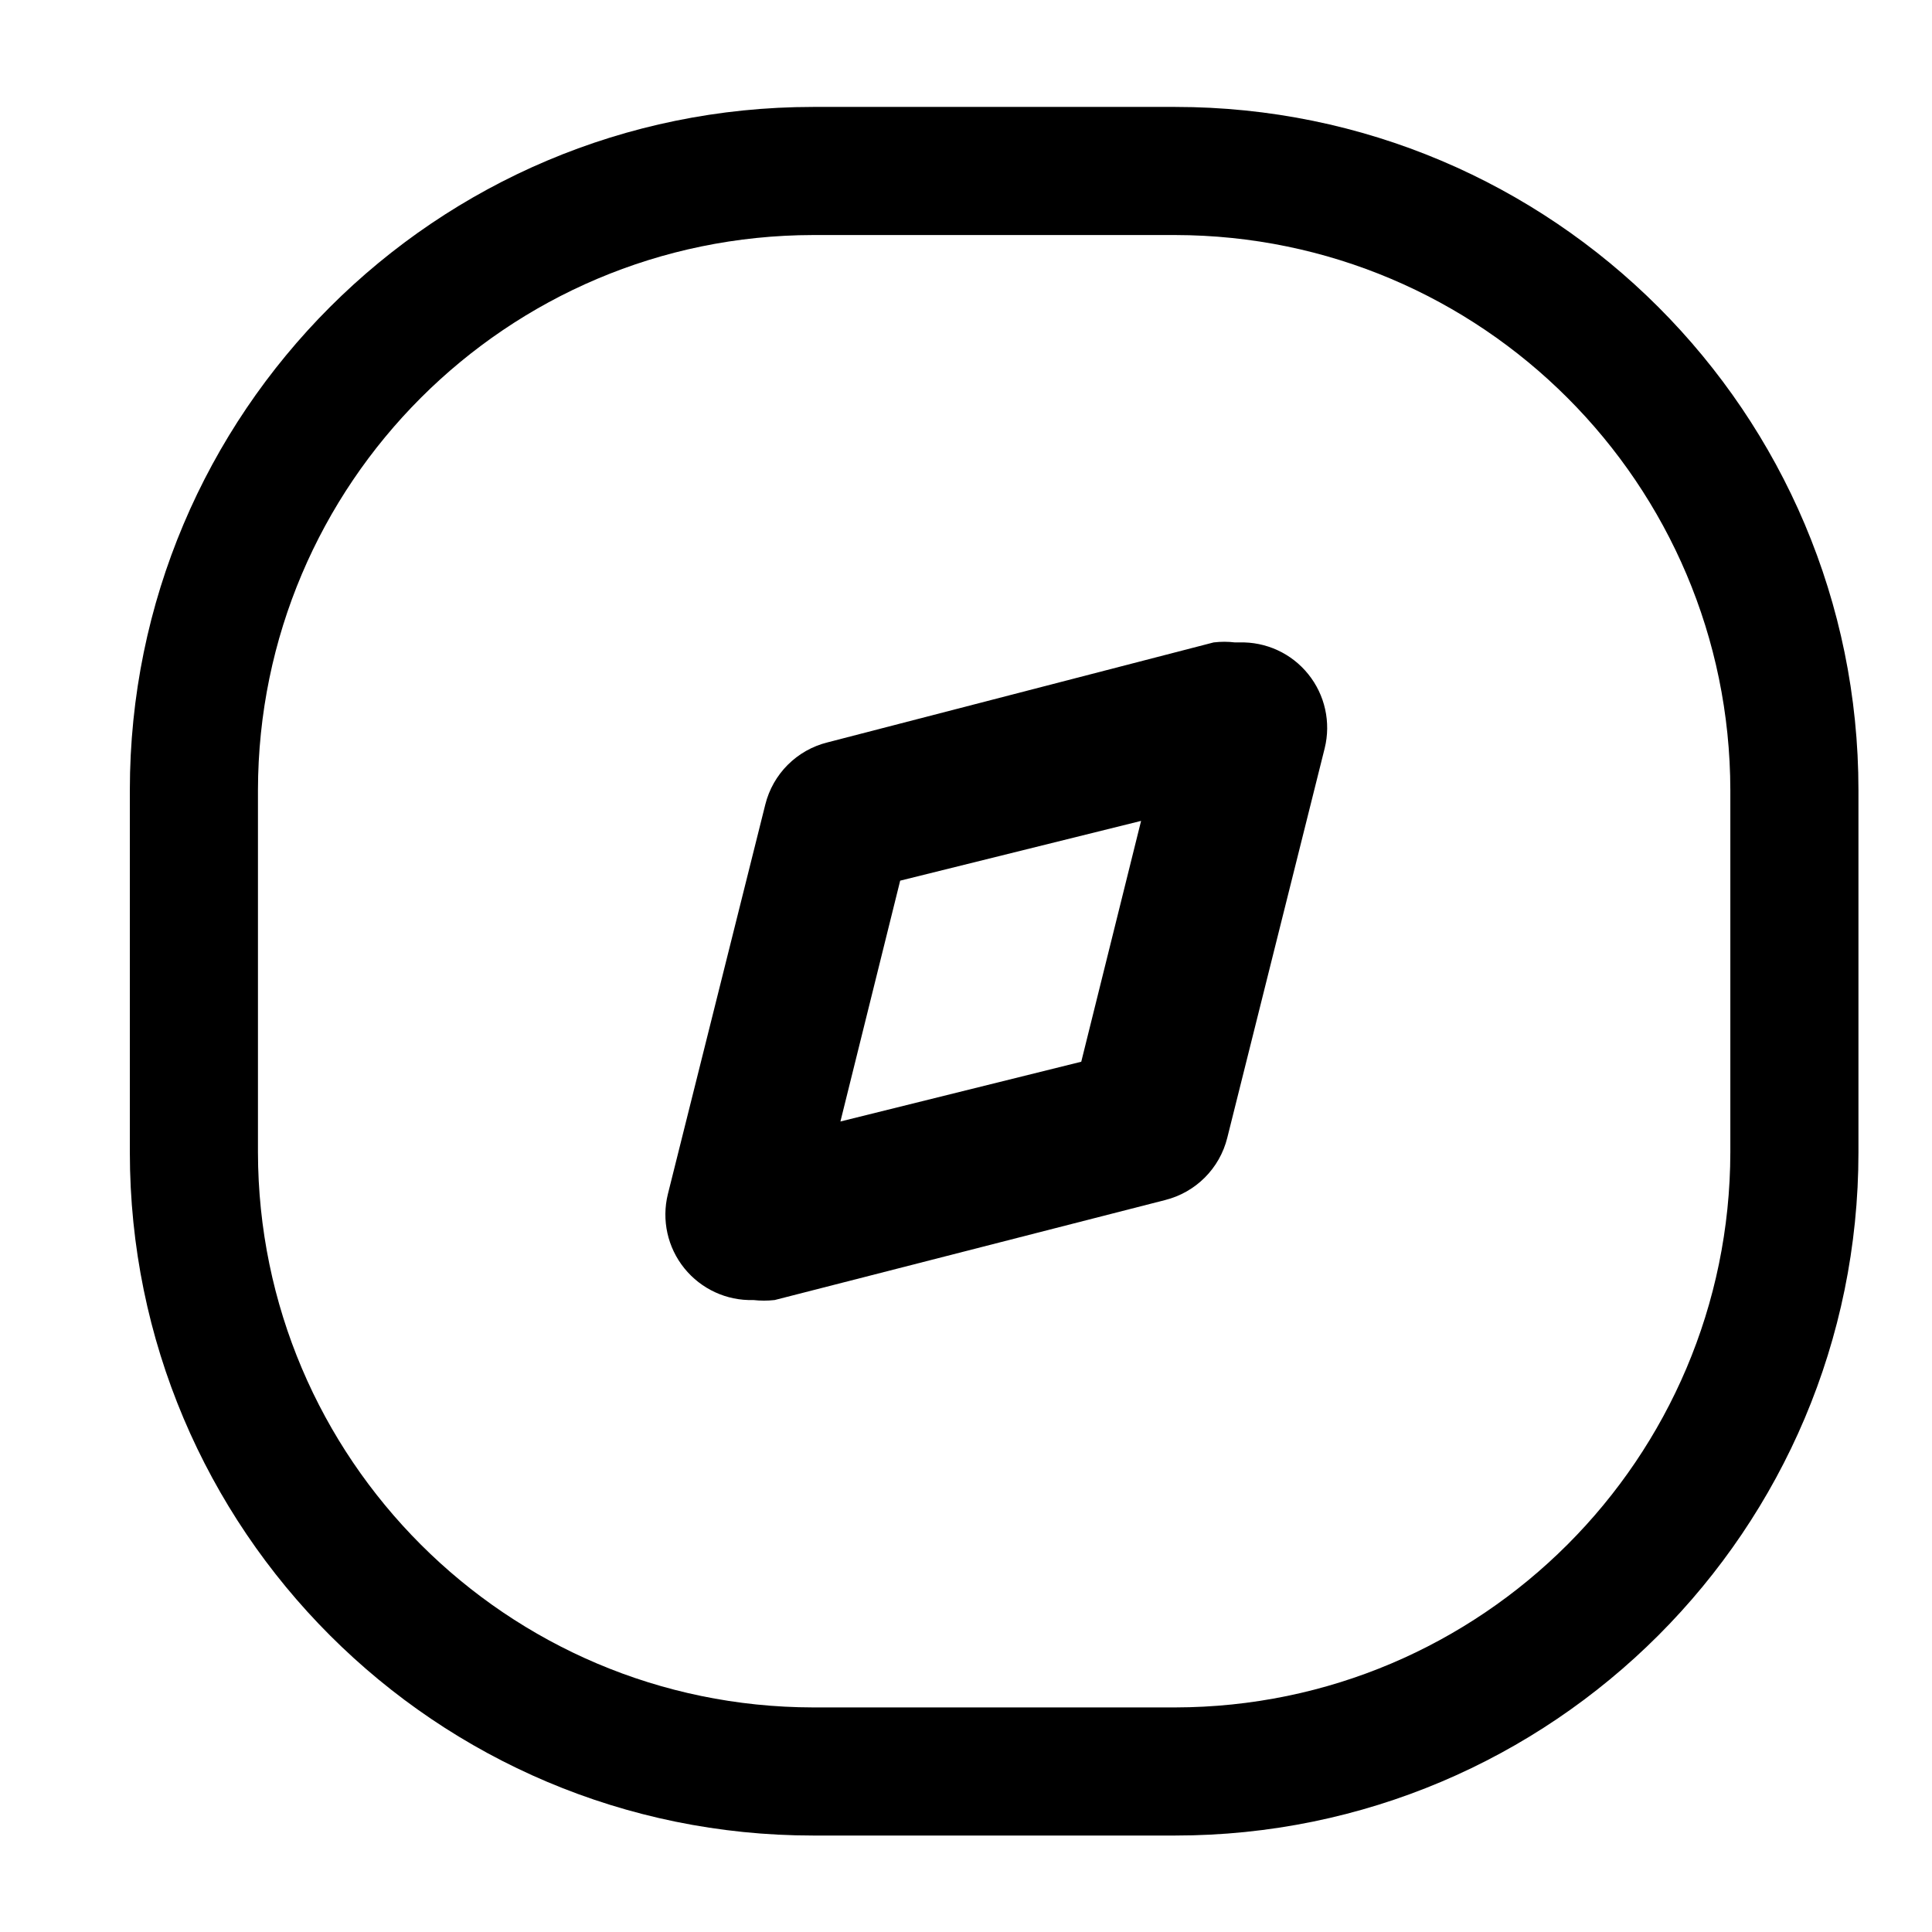 <svg width="29" height="29" viewBox="0 0 29 29" fill="none" xmlns="http://www.w3.org/2000/svg">
<path fill-rule="evenodd" clip-rule="evenodd" d="M18.538 9.643C18.431 9.63 18.324 9.63 18.217 9.643L12.423 11.143C11.961 11.257 11.601 11.617 11.487 12.078L10.025 17.924C9.929 18.313 10.02 18.725 10.272 19.037C10.524 19.349 10.907 19.526 11.307 19.514C11.414 19.526 11.521 19.526 11.628 19.514L17.486 18.014C17.948 17.899 18.308 17.539 18.422 17.078L19.884 11.232C19.98 10.843 19.889 10.431 19.637 10.119C19.386 9.807 19.003 9.631 18.602 9.643H18.538ZM17.128 12.322L16.23 15.937L12.615 16.834L13.512 13.219L17.128 12.322Z" fill="currentColor"/>
<path fill-rule="evenodd" clip-rule="evenodd" d="M17.64 1.605H12.205C6.541 1.605 1.949 6.196 1.949 11.861V17.296C1.949 22.96 6.541 27.552 12.205 27.552H17.64C23.304 27.552 27.896 22.96 27.896 17.296V11.861C27.896 6.196 23.304 1.605 17.64 1.605ZM12.205 25.629C7.606 25.622 3.879 21.895 3.872 17.296V11.861C3.879 7.261 7.606 3.535 12.205 3.528H17.64C22.239 3.535 25.966 7.261 25.973 11.861V17.296C25.966 21.895 22.239 25.622 17.64 25.629H12.205Z" fill="currentColor"/>
</svg>

